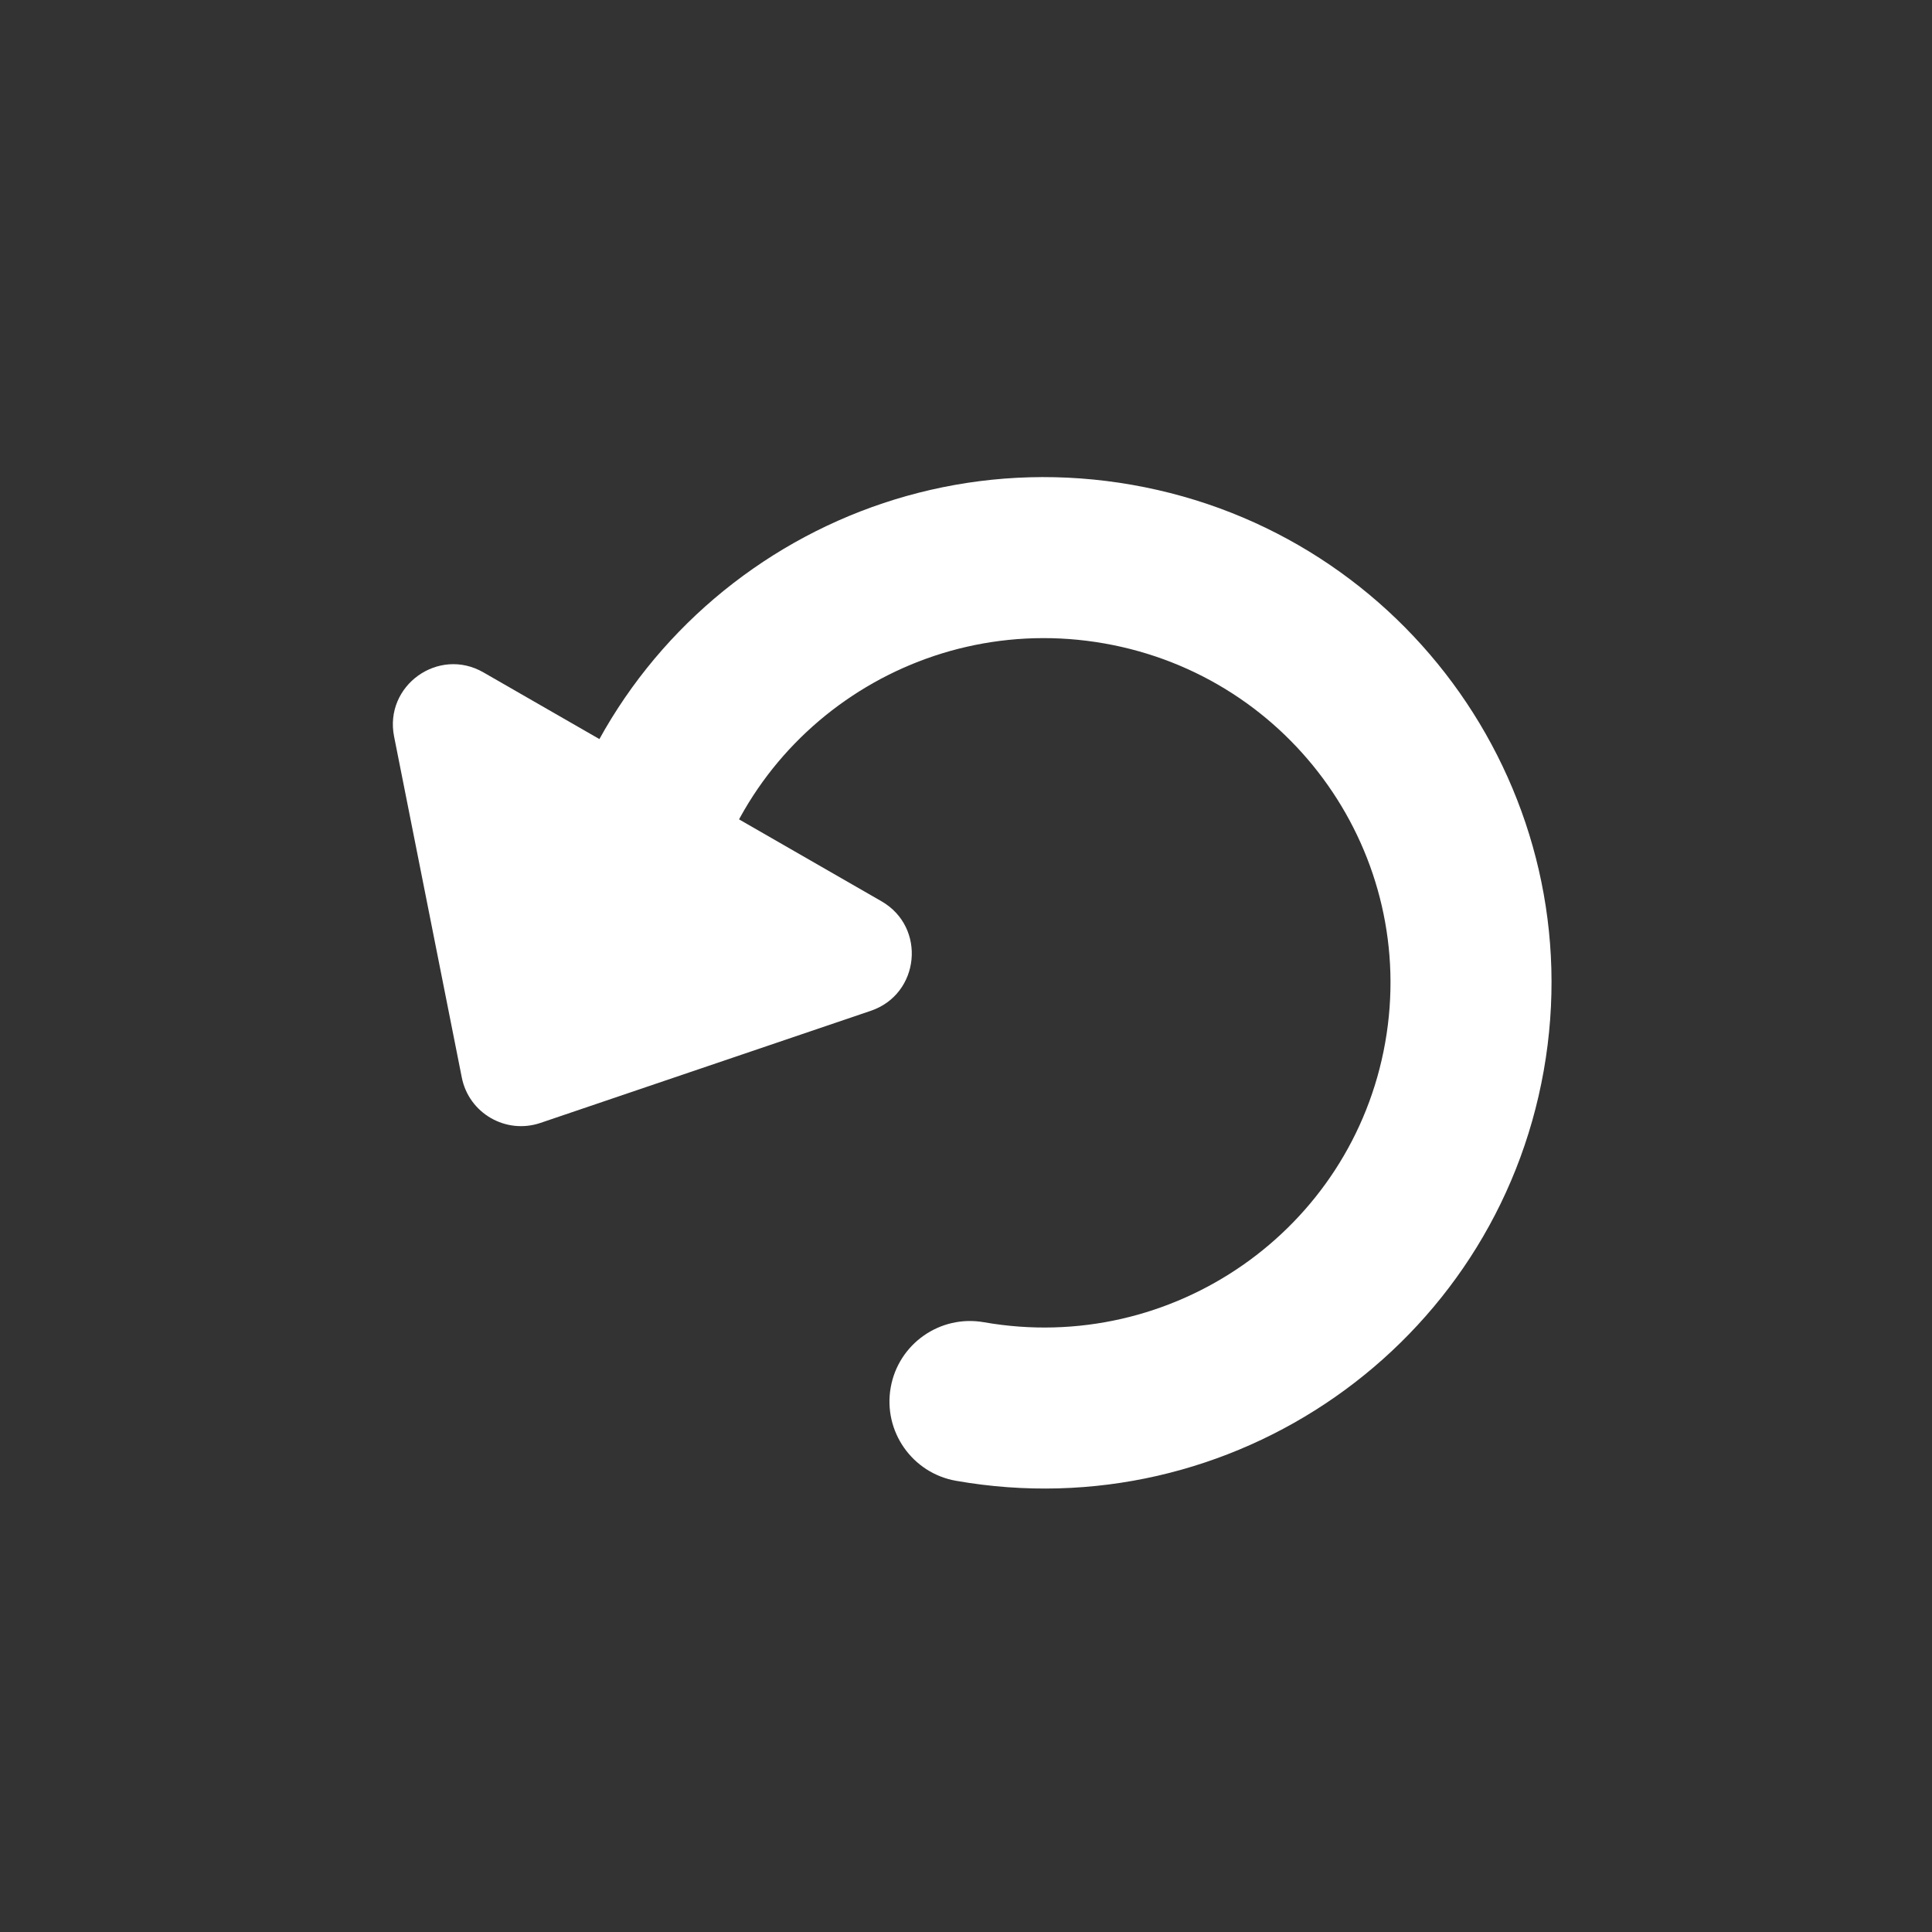 <?xml version="1.0" encoding="UTF-8"?>
<svg width="48px" height="48px" viewBox="0 0 48 48" version="1.1" xmlns="http://www.w3.org/2000/svg" xmlns:xlink="http://www.w3.org/1999/xlink">
    <rect x="0" y="0" width="48" height="48" fill="#333333" stroke="none"/>
    <!-- Generator: Sketch 53.2 (72643) - https://sketchapp.com -->
    <title>icon/activity/rollback</title>
    <desc>Created with Sketch.</desc>
    <g id="icon/activity/rollback" stroke="none" stroke-width="1" fill="none" fill-rule="evenodd">
        <g id="icon/activity/menu-rollback" transform="translate(5, 9)" fill="#FFFFF" fill-rule="nonzero">
            <path d="M20.934,27.982 C19.83,27.983 18.934,27.088 18.933,25.983 C18.932,24.879 19.827,23.983 20.931,23.982 C25.686,23.979 29.541,20.138 29.544,15.409 C29.547,10.682 25.701,6.851 20.949,6.854 C16.194,6.857 12.339,10.698 12.336,15.427 C12.335,16.531 11.439,17.426 10.335,17.425 C9.23,17.425 8.335,16.529 8.336,15.424 C8.341,8.485 13.988,2.859 20.946,2.854 C27.906,2.849 33.549,8.471 33.544,15.412 C33.539,22.351 27.892,27.977 20.934,27.982 Z" id="Oval-11" transform="translate(20.94, 15.418) rotate(10) translate(-20.94, -15.418) "></path>
            <path d="M10.724,10.415 L16.417,16.911 C17.266,17.88 16.58,19.398 15.292,19.4 L3.882,19.42 C2.591,19.422 1.901,17.901 2.752,16.931 L8.468,10.414 C9.066,9.733 10.127,9.733 10.724,10.415 Z" id="Triangle-2" transform="translate(9.584, 14.662) rotate(-150) translate(-9.584, -14.662) "></path>
        </g>
    </g>
</svg>